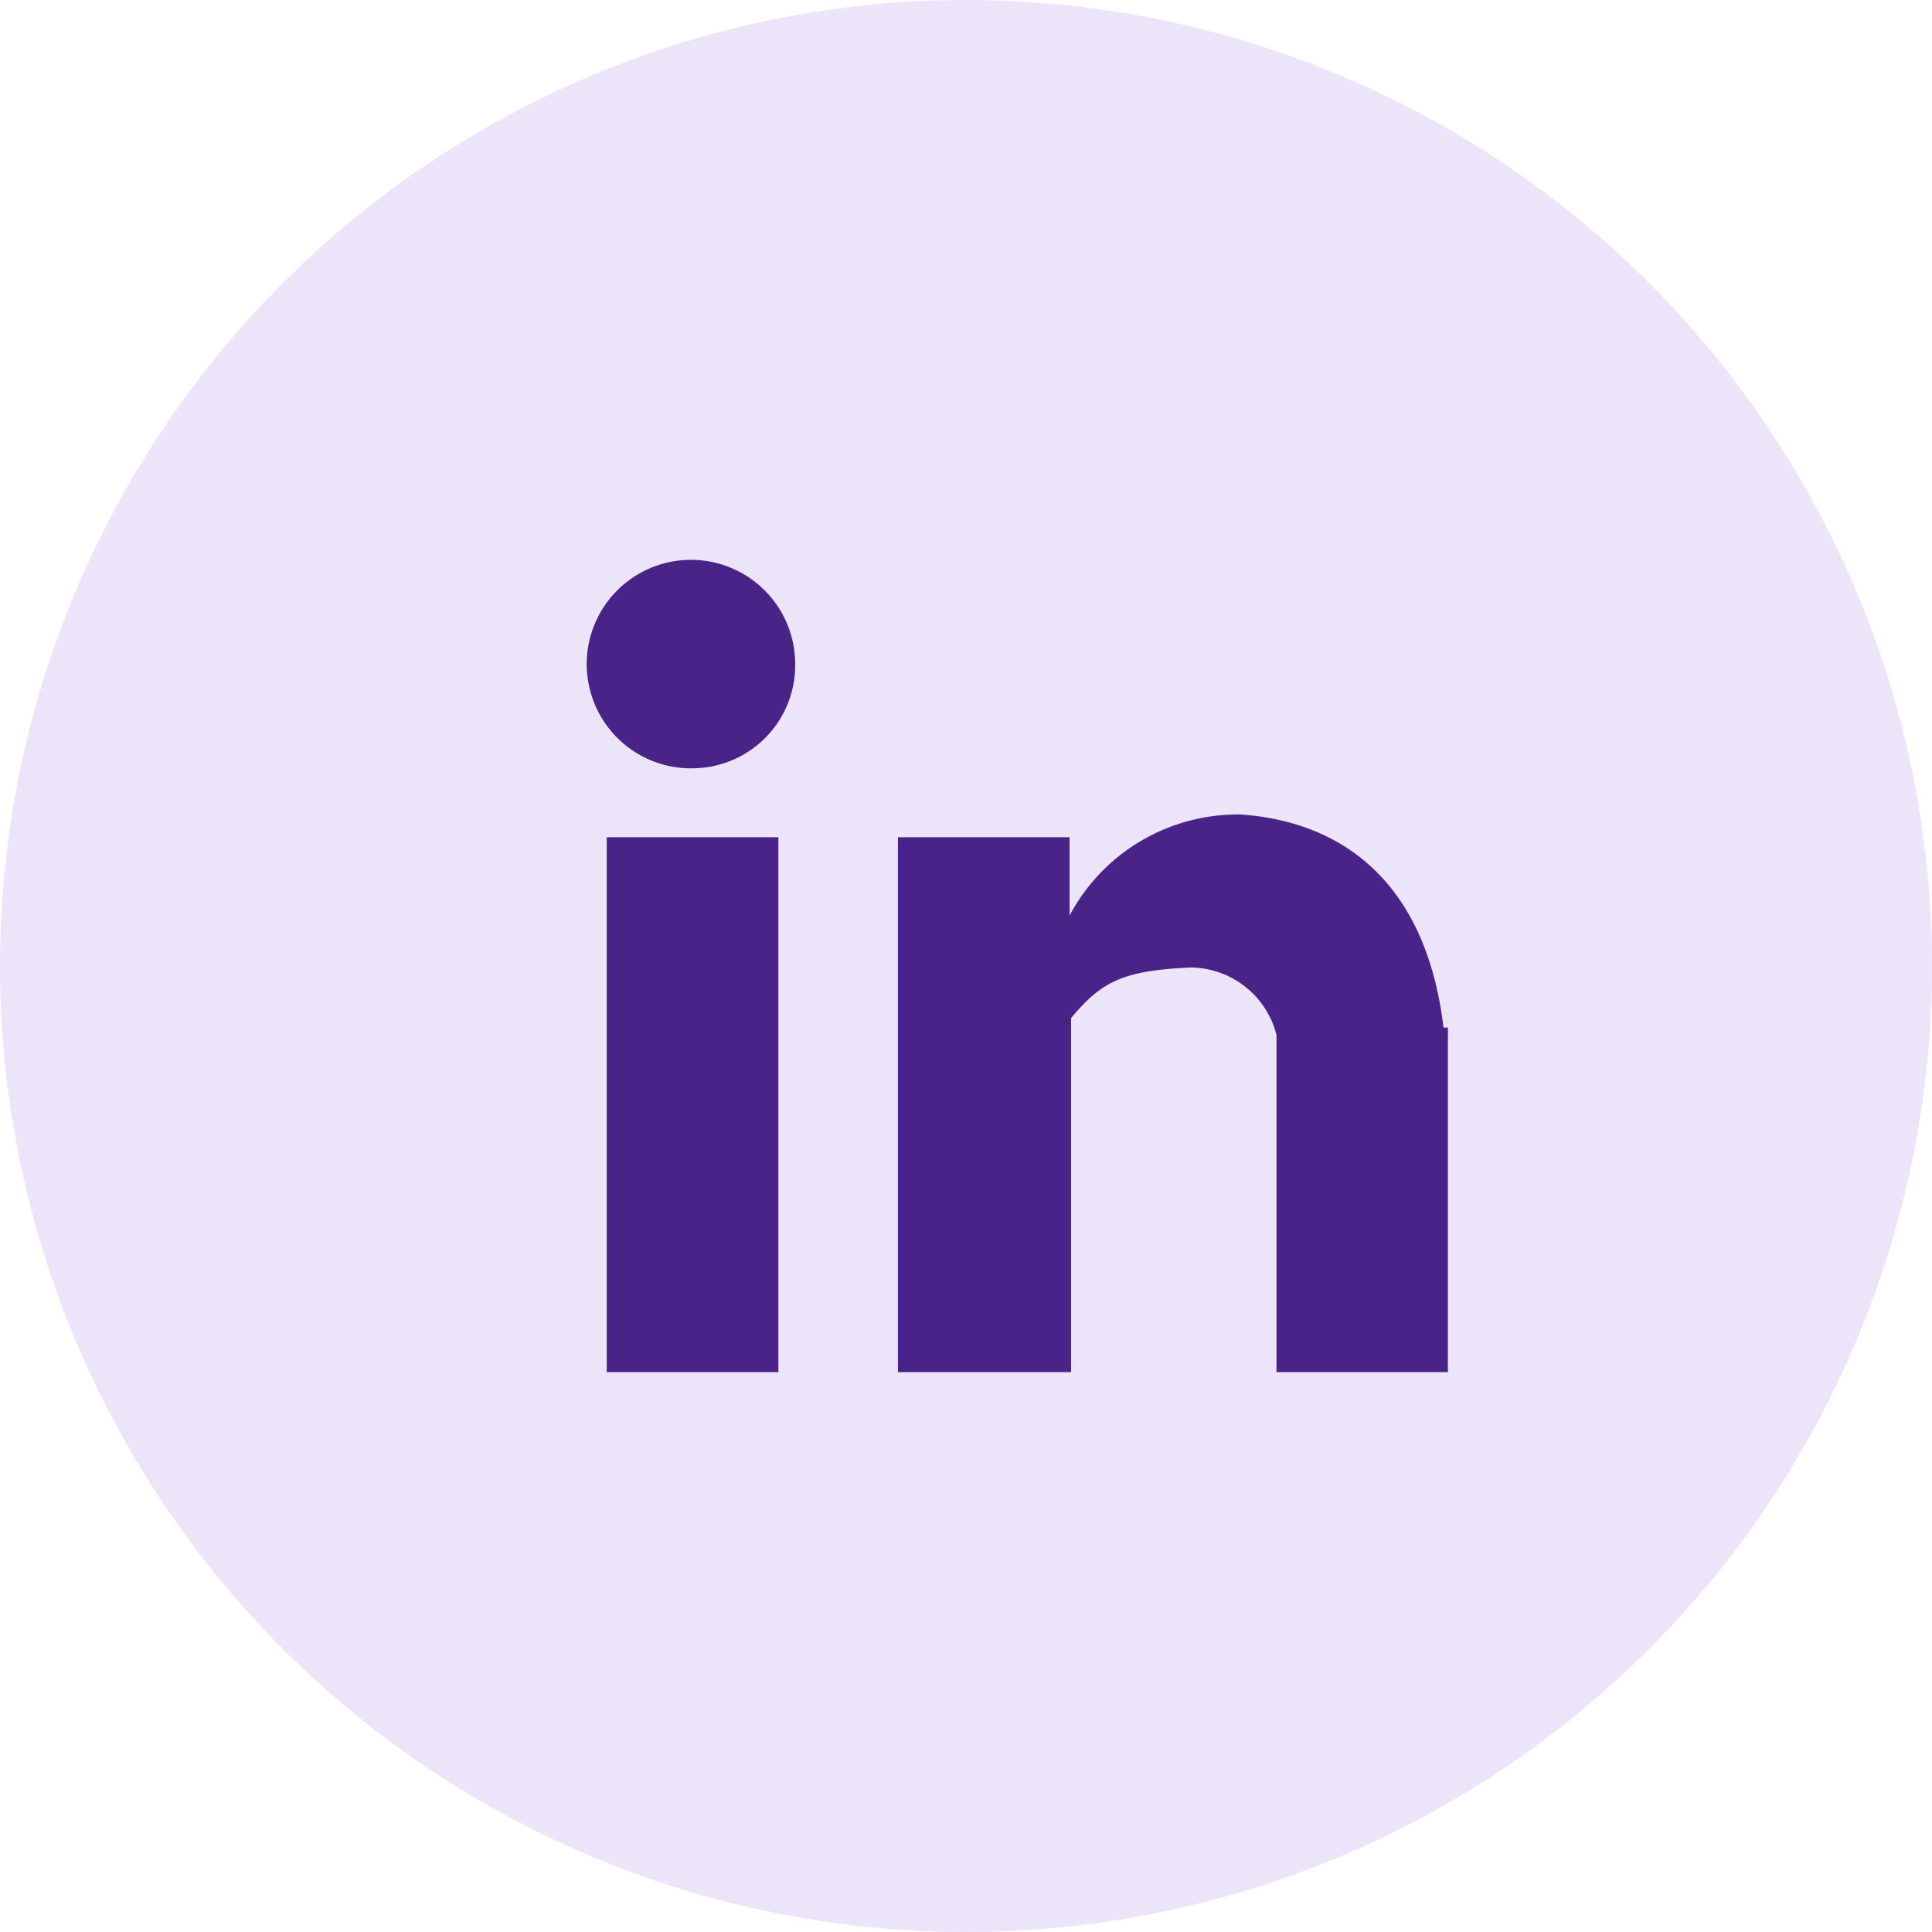 <svg xmlns="http://www.w3.org/2000/svg" width="44" height="44" viewBox="0 0 44 44">
  <g id="Group_95" data-name="Group 95" transform="translate(-477 -7871)">
    <circle id="Ellipse_4" data-name="Ellipse 4" cx="22" cy="22" r="22" transform="translate(477 7871)" fill="#ece4f8"/>
    <g id="Layer_1" transform="translate(490.434 7883.75)">
      <path id="linkedin" d="M37.637,40.9V33.22a2.034,2.034,0,0,0-1.955-1.536c-1.536.07-2.024.314-2.723,1.152V40.9H29.016V28.718h3.909V30.5a4.339,4.339,0,0,1,3.909-2.3c2.408.175,4.223,1.641,4.607,4.852h.1V40.9Zm-13.3-13.752a2.374,2.374,0,1,1,2.339-2.374A2.346,2.346,0,0,1,24.339,27.147ZM26.293,40.9H22.384V28.718h3.909Z" transform="translate(-22 -22.4)" fill="#4a2388"/>
    </g>
  </g>
</svg>

